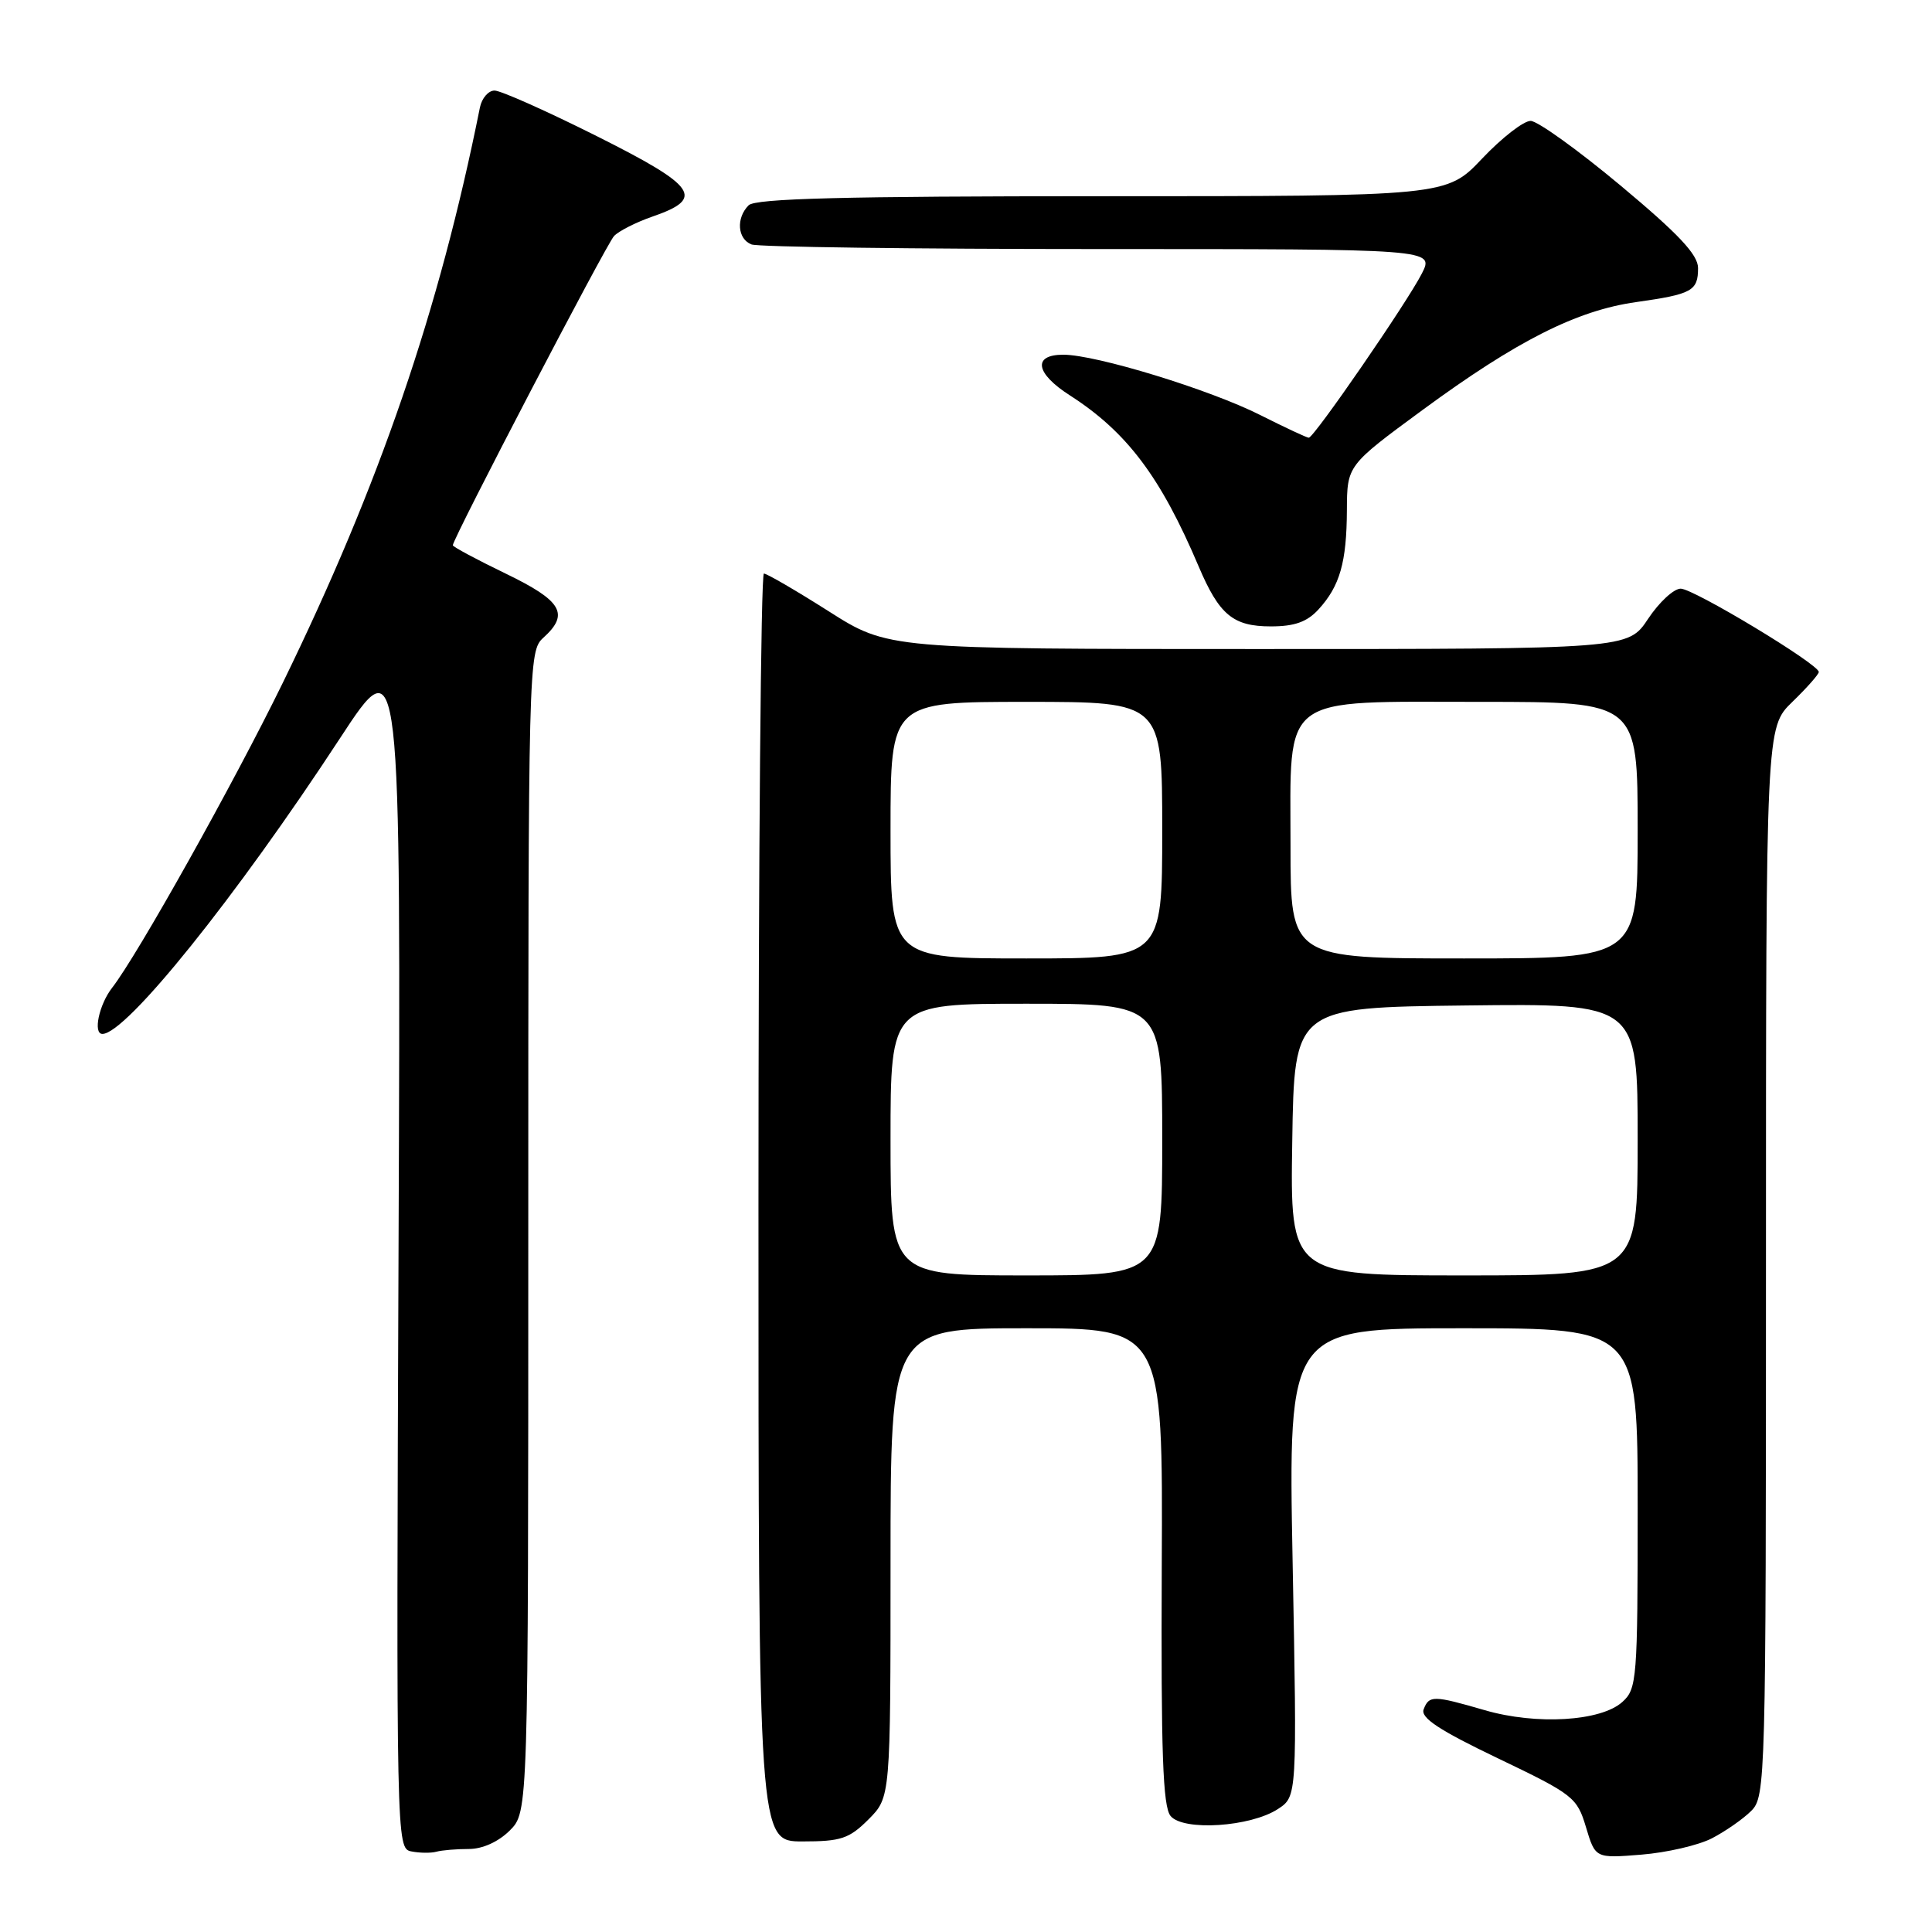 <?xml version="1.0" encoding="UTF-8" standalone="no"?>
<!DOCTYPE svg PUBLIC "-//W3C//DTD SVG 1.1//EN" "http://www.w3.org/Graphics/SVG/1.1/DTD/svg11.dtd" >
<svg xmlns="http://www.w3.org/2000/svg" xmlns:xlink="http://www.w3.org/1999/xlink" version="1.1" viewBox="0 0 256 256">
 <g >
 <path fill="currentColor"
d=" M 62.13 245.00 C 63.94 245.00 66.04 244.05 67.55 242.55 C 70.00 240.09 70.00 240.09 70.00 163.20 C 70.00 87.58 70.03 86.28 72.00 84.50 C 75.49 81.35 74.47 79.61 67.00 76.00 C 63.15 74.14 60.00 72.45 60.00 72.25 C 60.00 71.37 80.33 32.38 81.36 31.28 C 81.99 30.61 84.30 29.44 86.50 28.68 C 93.45 26.28 92.34 24.69 79.08 18.04 C 72.45 14.72 66.36 12.00 65.53 12.00 C 64.71 12.00 63.84 13.01 63.59 14.25 C 58.19 41.19 50.30 64.20 37.46 90.50 C 30.97 103.78 18.21 126.59 14.86 130.88 C 13.12 133.11 12.30 137.00 13.57 137.00 C 16.71 137.00 31.26 118.90 45.06 97.81 C 53.12 85.50 53.12 85.50 52.81 165.21 C 52.50 244.25 52.52 244.93 54.50 245.32 C 55.60 245.54 57.10 245.56 57.83 245.36 C 58.56 245.16 60.50 245.00 62.13 245.00 Z  M 226.85 243.58 C 228.64 242.65 230.98 241.02 232.05 239.95 C 233.95 238.05 234.00 236.02 234.00 167.20 C 234.00 96.39 234.00 96.39 237.50 93.00 C 239.43 91.13 241.00 89.35 241.00 89.04 C 241.00 88.01 224.41 78.00 222.70 78.00 C 221.78 78.00 219.84 79.80 218.38 82.00 C 215.73 86.00 215.73 86.00 166.71 86.00 C 117.68 86.00 117.68 86.00 109.81 81.00 C 105.48 78.25 101.61 76.00 101.22 76.00 C 100.82 76.00 100.50 113.80 100.50 160.00 C 100.50 244.00 100.50 244.00 106.33 244.00 C 111.43 244.00 112.52 243.64 115.08 241.08 C 118.00 238.15 118.00 238.15 118.00 207.08 C 118.00 176.00 118.00 176.00 136.04 176.00 C 154.09 176.00 154.09 176.00 153.94 207.53 C 153.83 232.25 154.08 239.39 155.11 240.63 C 156.80 242.66 165.71 242.08 169.34 239.70 C 171.87 238.04 171.87 238.04 171.28 207.02 C 170.69 176.00 170.69 176.00 193.84 176.00 C 217.00 176.00 217.00 176.00 217.00 199.85 C 217.00 222.48 216.90 223.78 214.98 225.51 C 212.14 228.09 203.58 228.60 196.74 226.61 C 189.92 224.63 189.36 224.62 188.64 226.50 C 188.21 227.62 190.72 229.27 198.49 232.99 C 208.47 237.77 208.97 238.16 210.15 242.11 C 211.39 246.24 211.39 246.24 217.49 245.75 C 220.85 245.48 225.06 244.51 226.85 243.58 Z  M 174.71 80.75 C 177.54 77.66 178.44 74.51 178.47 67.58 C 178.50 61.67 178.50 61.67 188.50 54.32 C 201.00 45.14 208.92 41.14 216.79 40.03 C 224.21 38.98 225.00 38.55 225.00 35.52 C 225.00 33.75 222.44 31.02 214.75 24.60 C 209.11 19.89 203.74 16.03 202.82 16.02 C 201.89 16.01 199.01 18.25 196.40 21.00 C 191.67 26.00 191.67 26.00 146.03 26.00 C 111.87 26.00 100.10 26.30 99.20 27.20 C 97.51 28.89 97.71 31.67 99.58 32.39 C 100.45 32.73 121.16 33.00 145.61 33.00 C 190.05 33.00 190.05 33.00 188.40 36.25 C 186.43 40.11 174.11 58.00 173.42 58.00 C 173.16 58.00 170.28 56.65 167.02 55.01 C 160.31 51.62 145.23 47.00 140.89 47.00 C 136.80 47.00 137.19 49.46 141.75 52.38 C 149.32 57.24 153.79 63.18 158.83 75.06 C 161.56 81.48 163.39 83.00 168.40 83.00 C 171.53 83.00 173.19 82.41 174.71 80.75 Z  M 118.00 151.00 C 118.00 133.00 118.00 133.00 136.00 133.00 C 154.00 133.00 154.00 133.00 154.00 151.00 C 154.00 169.00 154.00 169.00 136.00 169.00 C 118.00 169.00 118.00 169.00 118.00 151.00 Z  M 171.23 151.25 C 171.50 133.50 171.50 133.50 194.25 133.23 C 217.00 132.96 217.00 132.96 217.00 150.98 C 217.00 169.00 217.00 169.00 193.98 169.00 C 170.95 169.00 170.95 169.00 171.23 151.25 Z  M 118.00 110.00 C 118.00 93.00 118.00 93.00 136.00 93.00 C 154.00 93.00 154.00 93.00 154.00 110.00 C 154.00 127.00 154.00 127.00 136.00 127.00 C 118.00 127.00 118.00 127.00 118.00 110.00 Z  M 171.00 112.17 C 171.00 91.74 169.34 93.00 196.31 93.00 C 217.00 93.00 217.00 93.00 217.00 110.00 C 217.00 127.00 217.00 127.00 194.00 127.00 C 171.00 127.00 171.00 127.00 171.00 112.17 Z "/>
</g>
</svg>